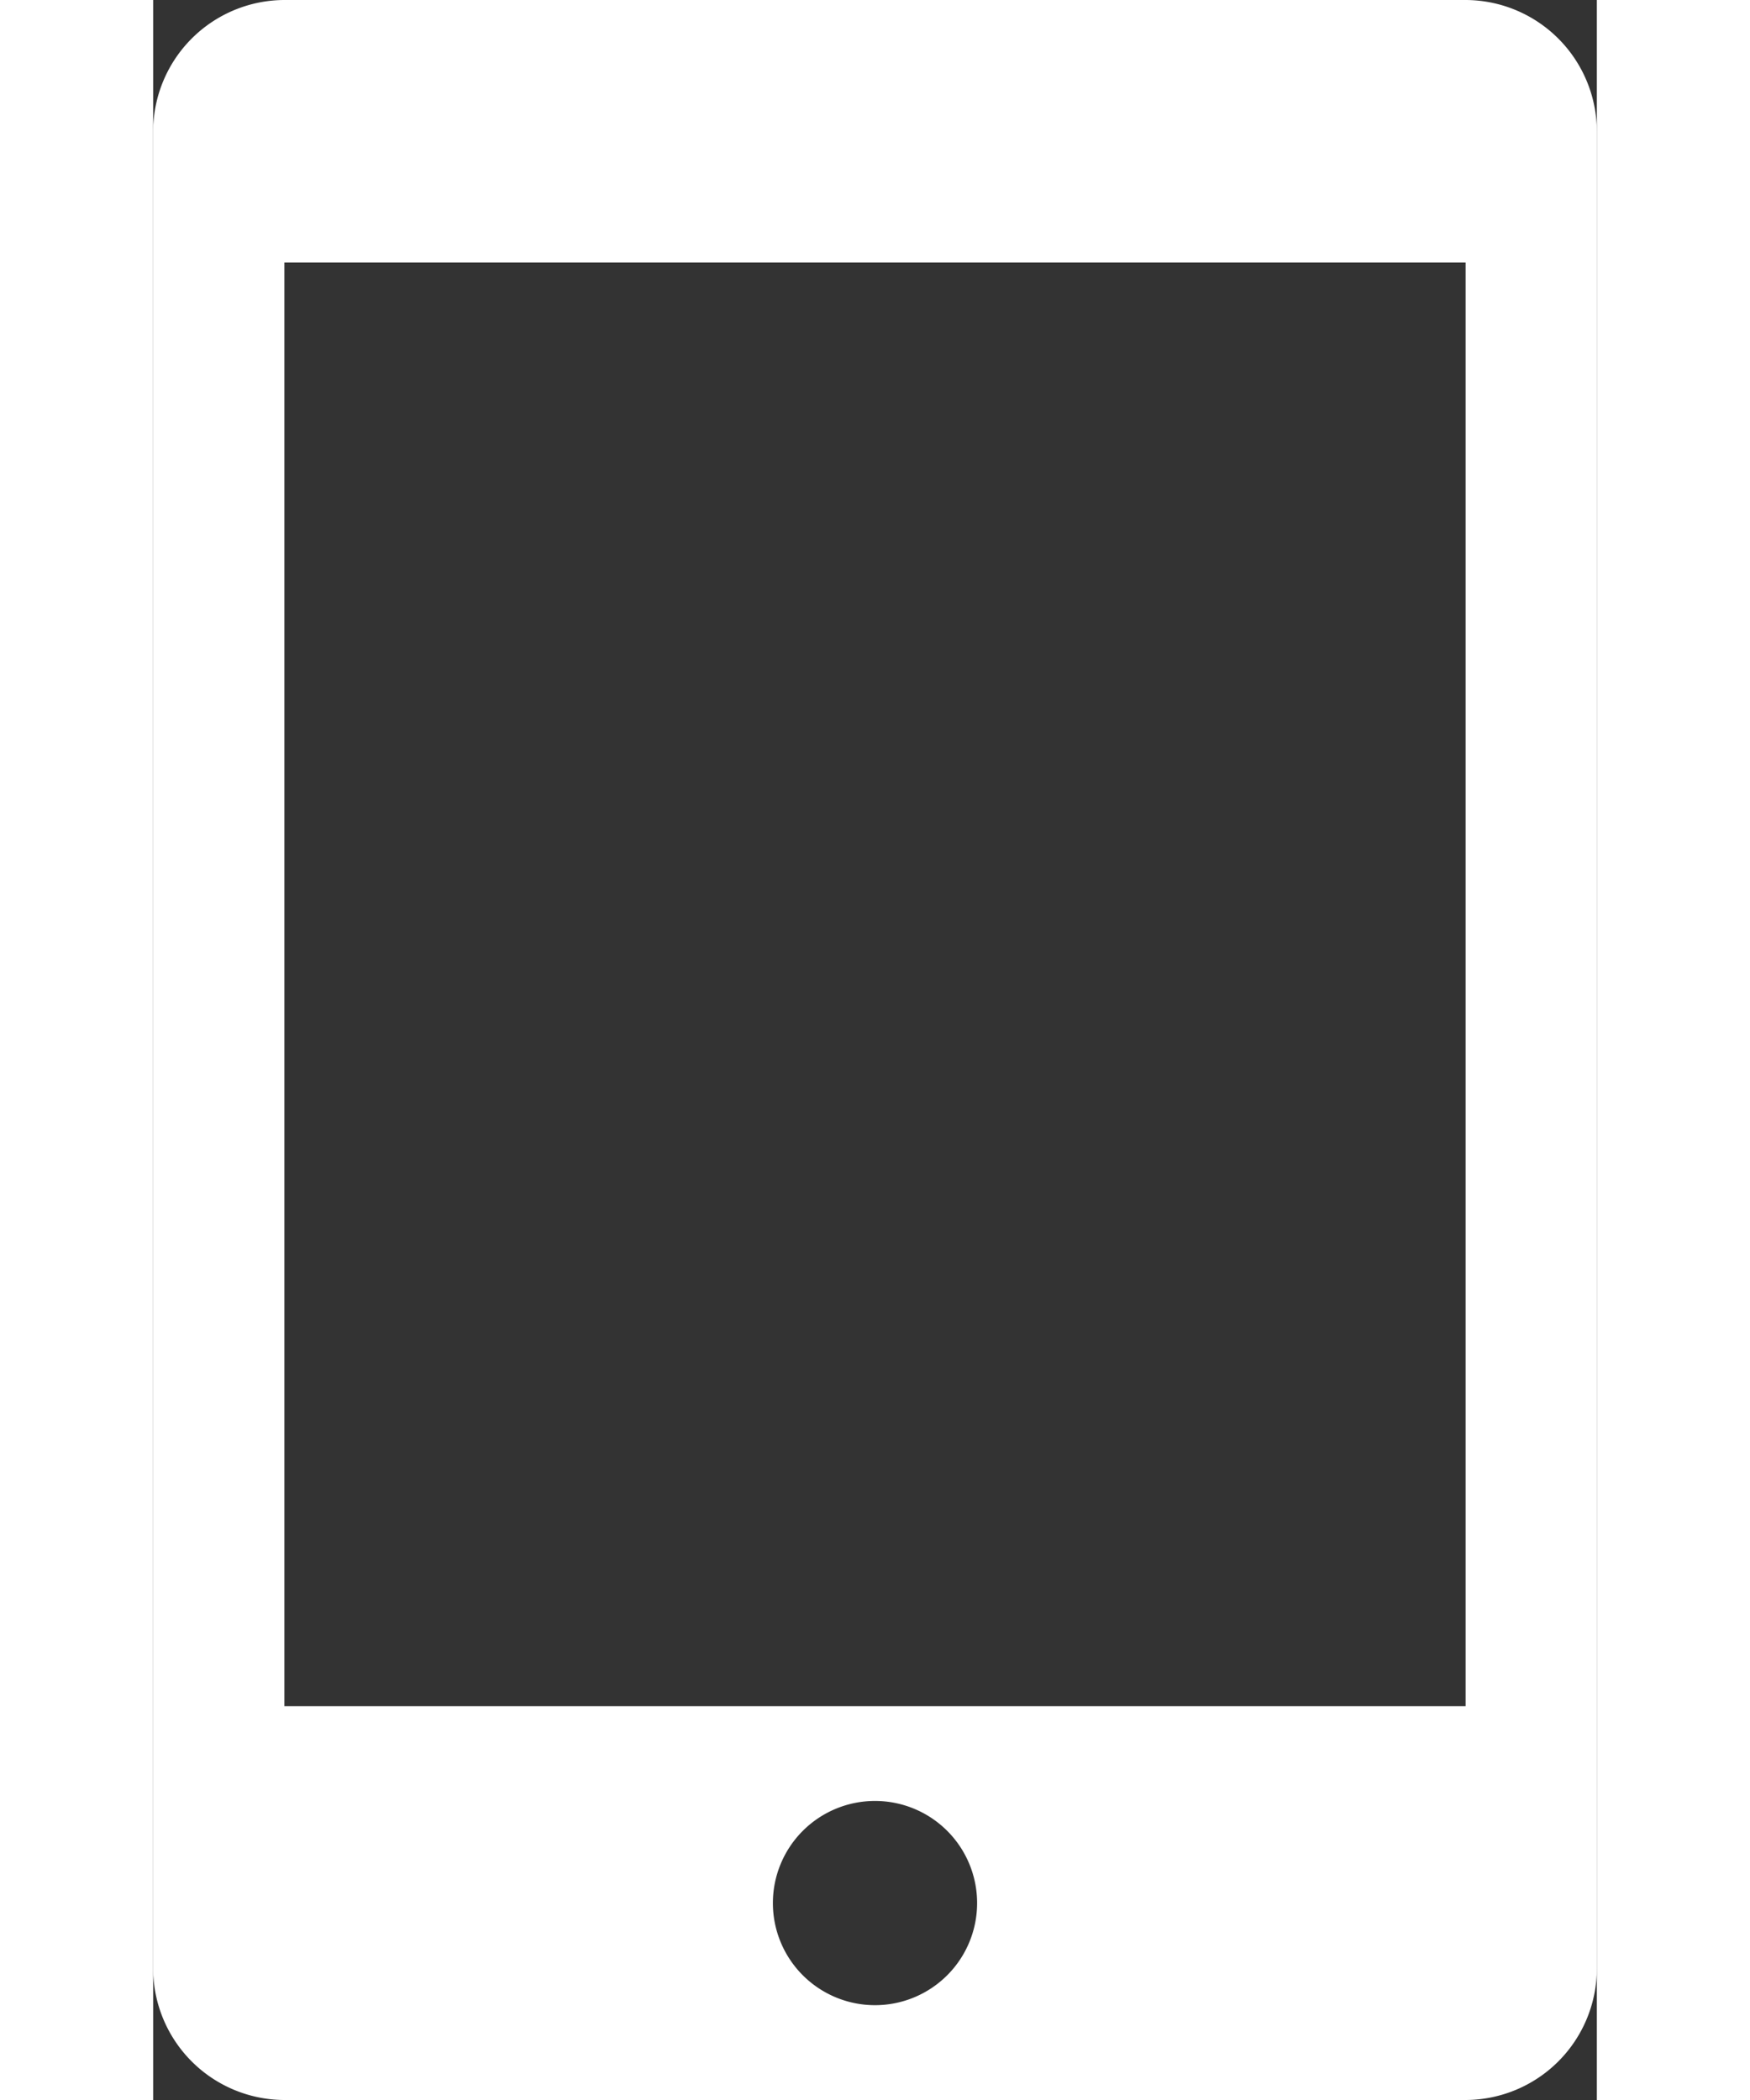 <svg xmlns="http://www.w3.org/2000/svg" width="10" height="12" viewBox="0 0 21.208 30.849">
  <rect x="0" y="0" width="21.208" height="30.849" fill="#333333" stroke="none"/>
  <defs>
    <style>
      .cls-1 {
        fill: #fff;
      }
    </style>
  </defs>
  <path id="Icon_metro-mobile" data-name="Icon metro-mobile" class="cls-1" d="M25.707,1.928H8.355A1.934,1.934,0,0,0,6.427,3.856V30.849a1.934,1.934,0,0,0,1.928,1.928H25.707a1.934,1.934,0,0,0,1.928-1.928V3.856A1.934,1.934,0,0,0,25.707,1.928ZM17.031,31.384a1.5,1.5,0,1,1,1.5-1.5A1.5,1.5,0,0,1,17.031,31.384Zm8.676-4.392H8.355V5.784H25.707Z" transform="translate(-6.427 -1.928)"/>
</svg>
